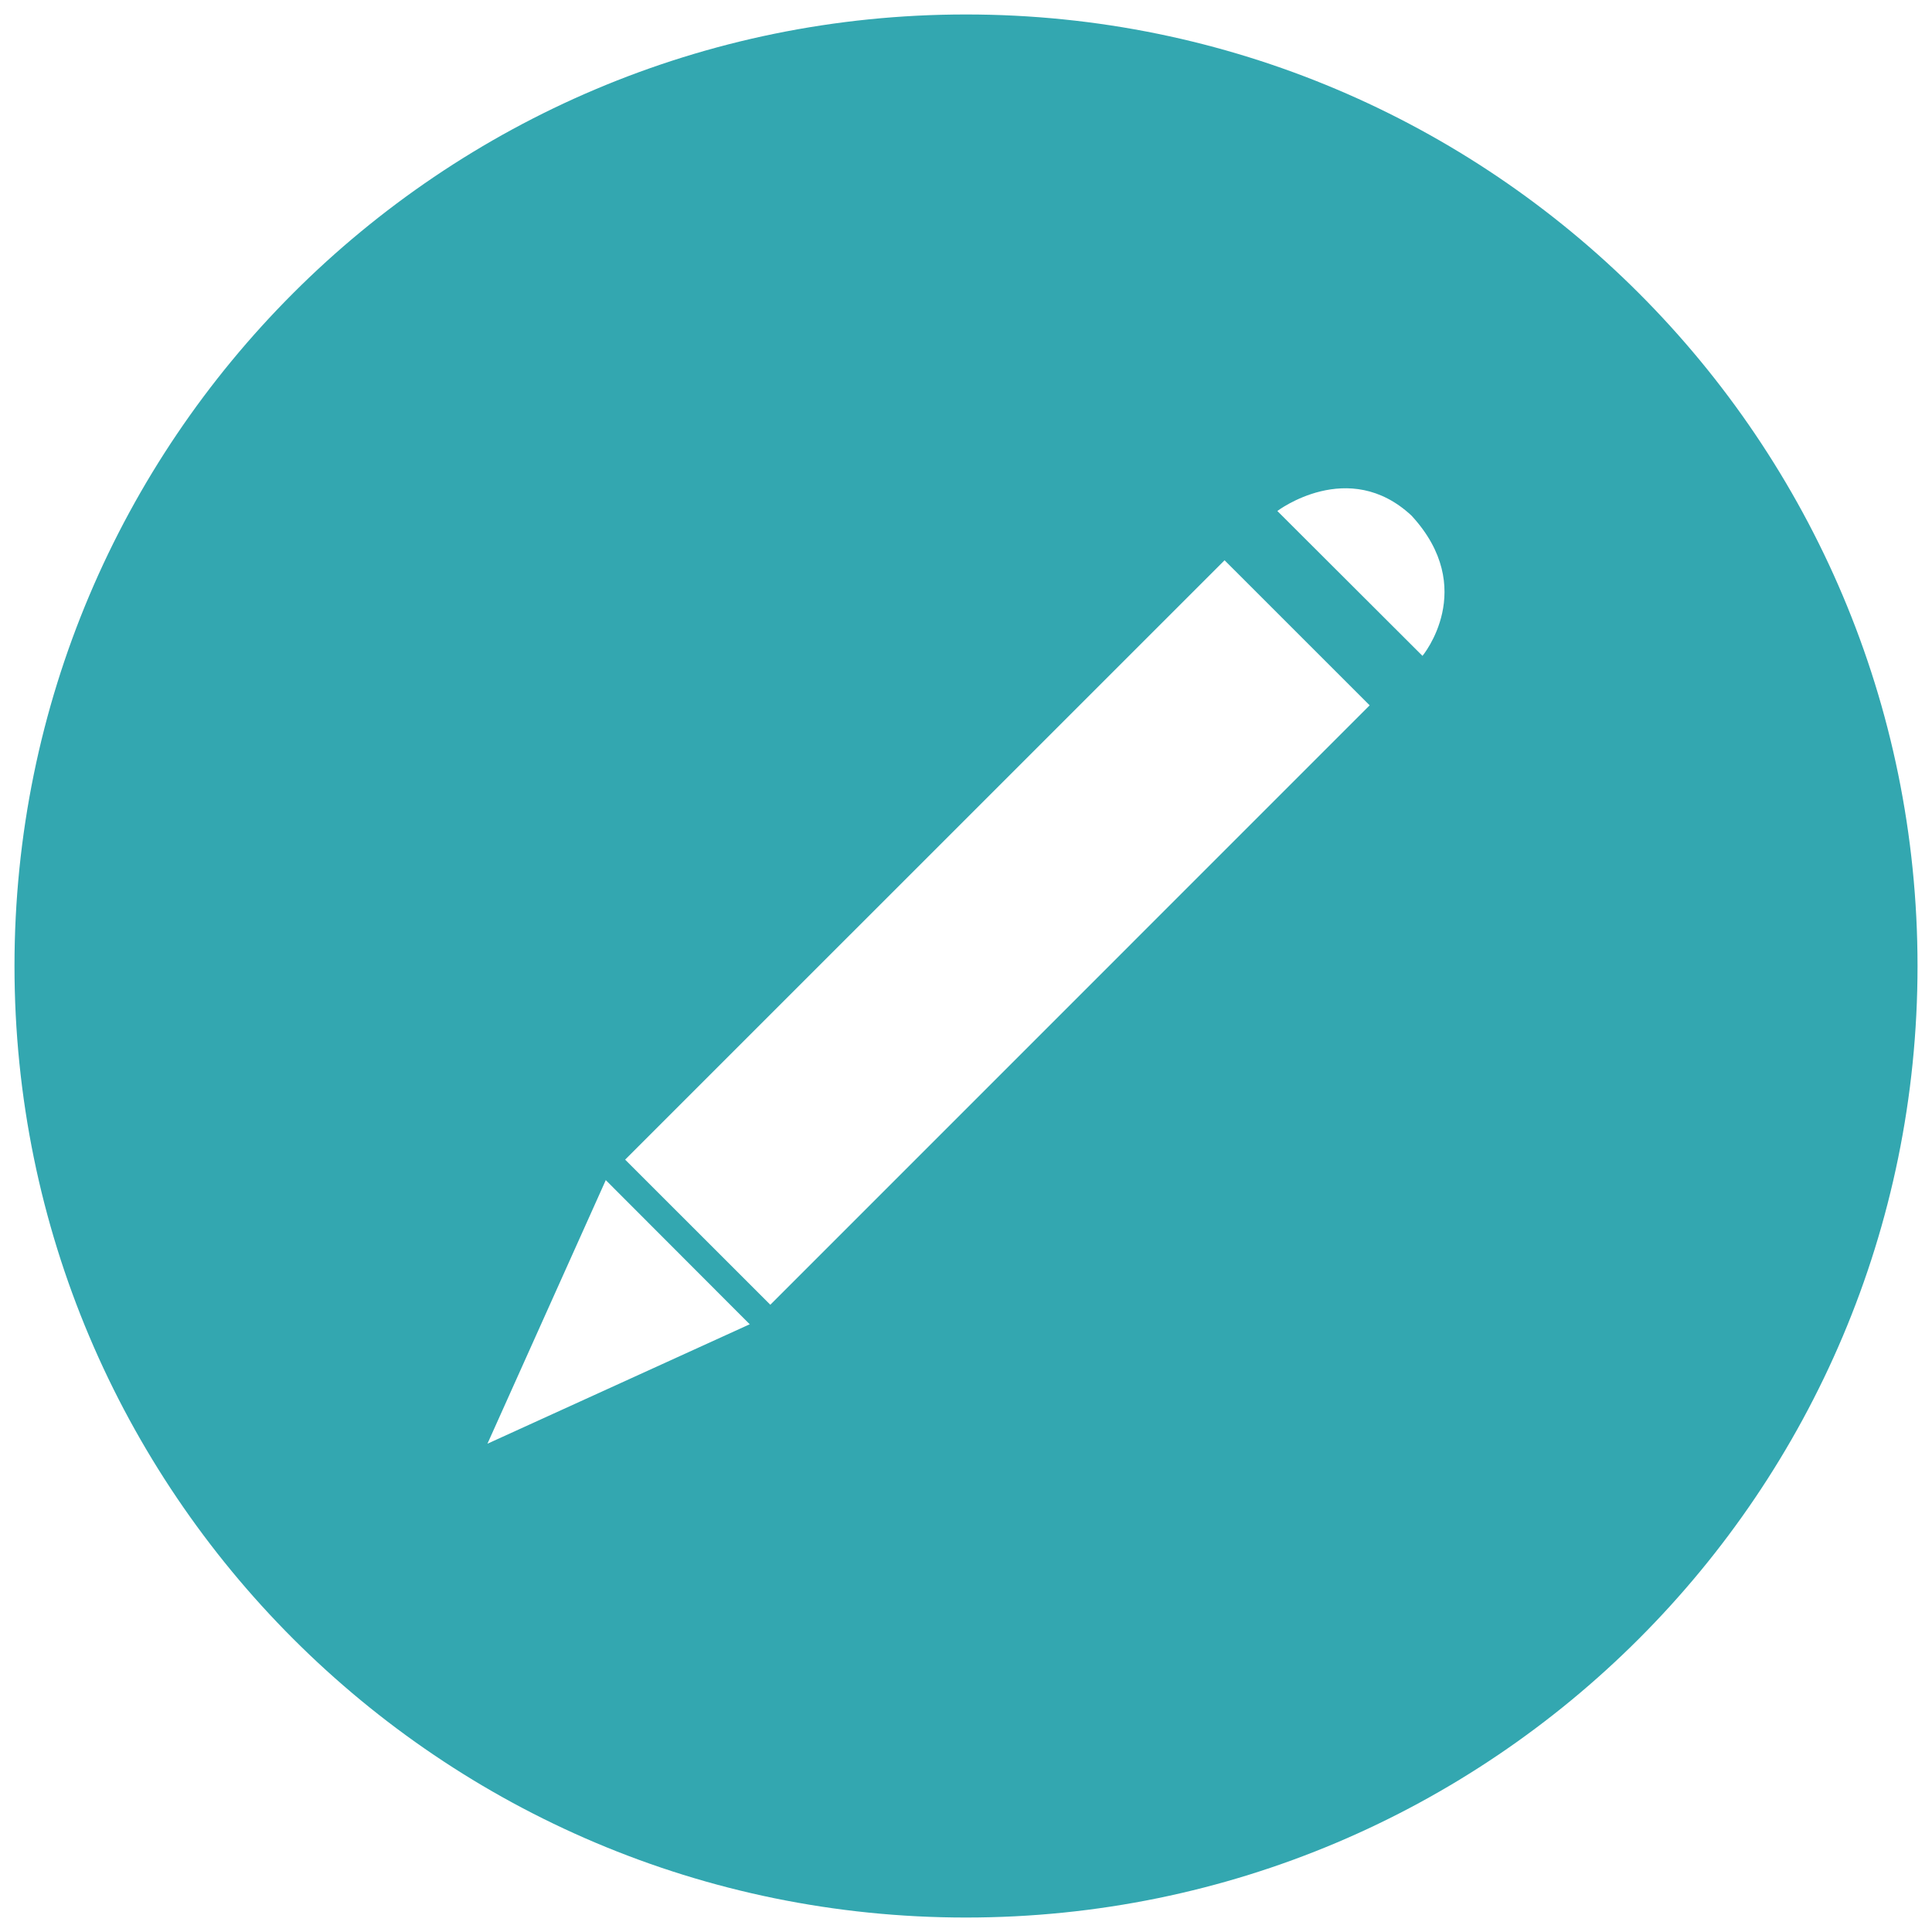 <?xml version="1.0" encoding="utf-8"?>
<!-- Generator: Adobe Illustrator 16.0.0, SVG Export Plug-In . SVG Version: 6.00 Build 0)  -->
<!DOCTYPE svg PUBLIC "-//W3C//DTD SVG 1.1//EN" "http://www.w3.org/Graphics/SVG/1.1/DTD/svg11.dtd">
<svg version="1.1" id="Layer_1" xmlns="http://www.w3.org/2000/svg" xmlns:xlink="http://www.w3.org/1999/xlink" x="0px" y="0px"
	 width="80px" height="80px" viewBox="0 0 80 80" enable-background="new 0 0 80 80" xml:space="preserve">
<path fill="#33A7B0" d="M39.999,0.599c-21.759,0-39.399,17.641-39.399,39.4c0,21.761,17.641,39.402,39.399,39.402
	c21.763,0,39.402-17.642,39.402-39.402C79.4,18.239,61.762,0.599,39.999,0.599z M20.184,59.781l4.898-10.91l-0.017-0.024
	l5.979,5.988l0.004-0.002l0.021,0.025l-0.024-0.023L20.184,59.781z M31.897,54.027l-6.011-6.009L50.707,23.2l6.008,6.006
	L31.897,54.027z M58.902,27.158l-6.01-5.999c0,0,2.951-2.24,5.557,0.193C61.229,24.368,58.902,27.158,58.902,27.158z"/>
</svg>

